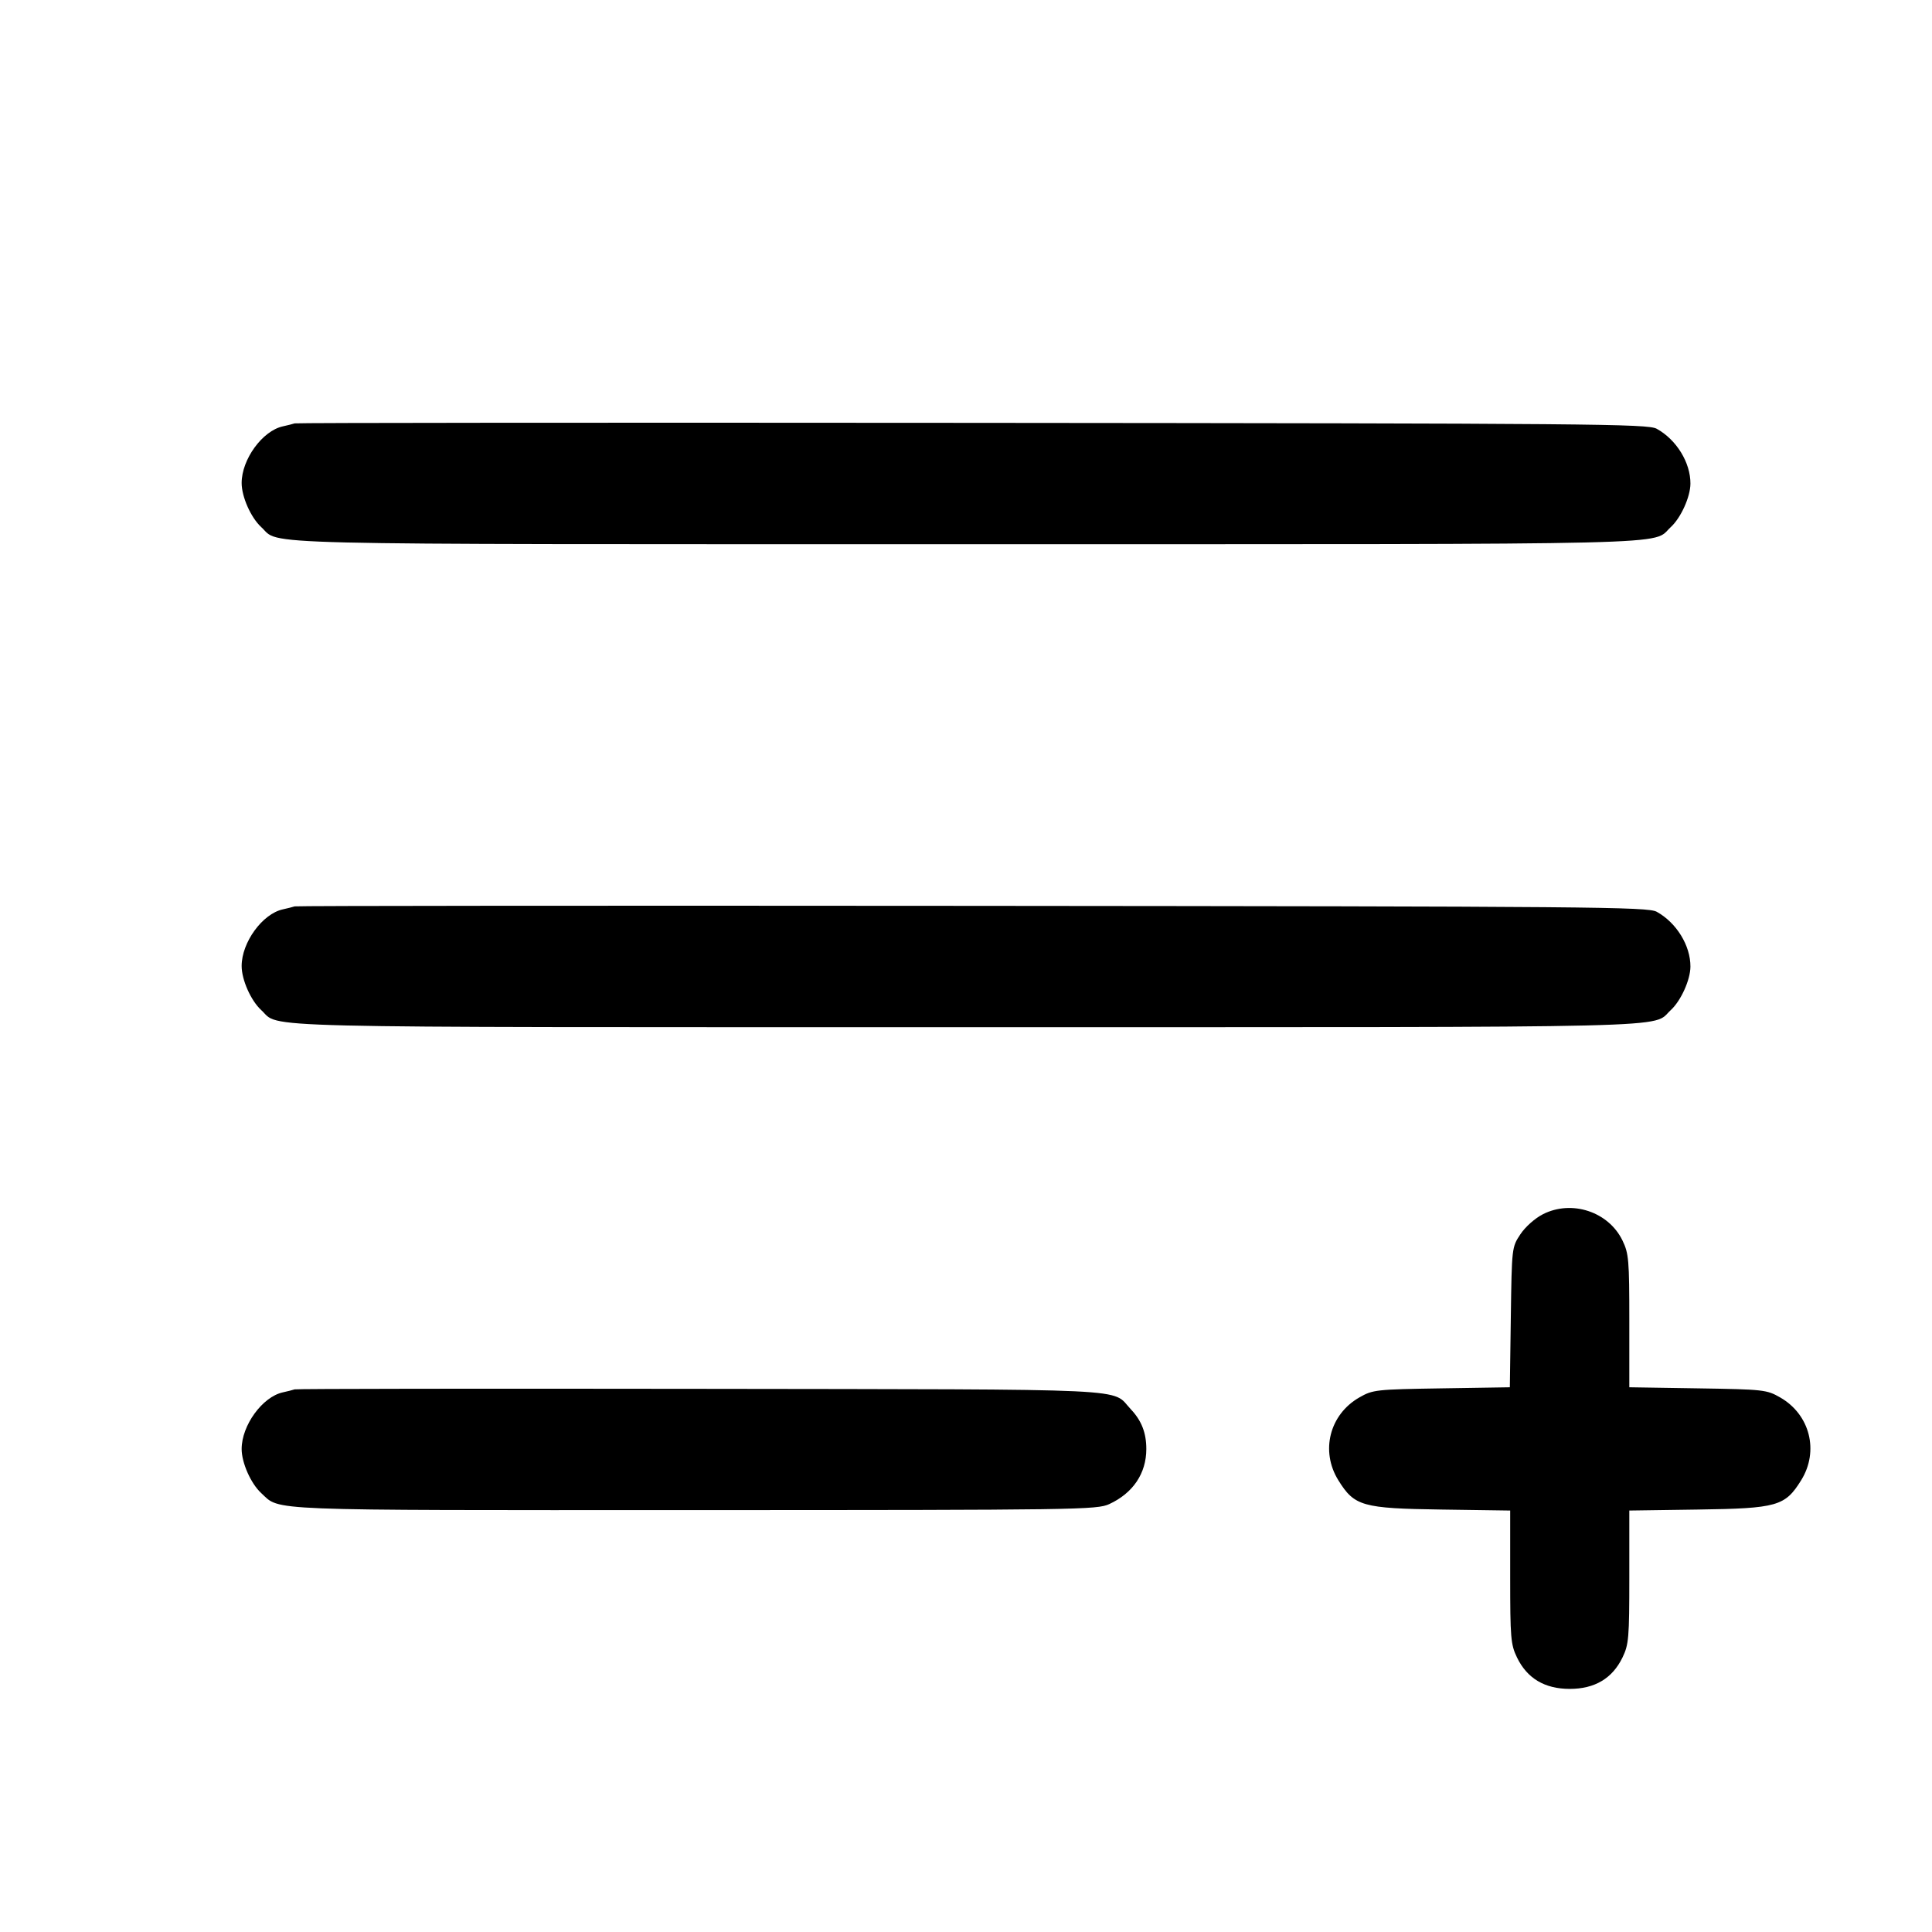 <svg fill="currentColor" viewBox="0 0 256 256" xmlns="http://www.w3.org/2000/svg"><path d="M39.040 56.100 C 38.805 56.180,38.100 56.358,37.473 56.496 C 34.768 57.090,32.019 60.872,32.019 64.000 C 32.019 65.829,33.242 68.583,34.616 69.846 C 37.240 72.258,30.969 72.107,128.000 72.107 C 225.031 72.107,218.760 72.258,221.384 69.846 C 222.726 68.613,223.979 65.847,223.991 64.093 C 224.009 61.299,222.143 58.260,219.520 56.813 C 218.342 56.163,211.142 56.101,128.853 56.031 C 79.691 55.990,39.275 56.021,39.040 56.100 M39.040 120.100 C 38.805 120.180,38.100 120.358,37.473 120.496 C 34.768 121.090,32.019 124.872,32.019 128.000 C 32.019 129.829,33.242 132.583,34.616 133.846 C 37.240 136.258,30.969 136.107,128.000 136.107 C 225.031 136.107,218.760 136.258,221.384 133.846 C 222.726 132.613,223.979 129.847,223.991 128.093 C 224.009 125.299,222.143 122.260,219.520 120.813 C 218.342 120.163,211.142 120.101,128.853 120.031 C 79.691 119.990,39.275 120.021,39.040 120.100 M204.445 160.891 C 203.389 161.428,202.109 162.567,201.458 163.549 C 200.325 165.261,200.319 165.306,200.191 174.544 L 200.061 183.821 191.017 183.964 C 182.293 184.102,181.908 184.144,180.118 185.169 C 176.168 187.430,174.939 192.279,177.337 196.141 C 179.475 199.582,180.497 199.872,191.040 200.024 L 200.107 200.154 200.107 208.955 C 200.107 217.053,200.179 217.907,201.012 219.627 C 202.353 222.398,204.686 223.787,208.000 223.787 C 211.314 223.787,213.647 222.398,214.988 219.627 C 215.821 217.907,215.893 217.053,215.893 208.955 L 215.893 200.154 224.960 200.024 C 235.503 199.872,236.525 199.582,238.663 196.141 C 241.061 192.279,239.832 187.430,235.882 185.169 C 234.092 184.144,233.709 184.102,224.960 183.963 L 215.893 183.820 215.893 175.031 C 215.893 166.947,215.821 166.093,214.988 164.373 C 213.140 160.554,208.272 158.947,204.445 160.891 M39.040 184.099 C 38.805 184.179,38.100 184.358,37.473 184.496 C 34.768 185.090,32.019 188.872,32.019 192.000 C 32.019 193.829,33.242 196.583,34.616 197.846 C 37.201 200.222,34.268 200.107,92.040 200.097 C 142.951 200.088,145.355 200.053,146.987 199.298 C 150.138 197.839,151.893 195.227,151.893 192.000 C 151.893 189.858,151.262 188.238,149.840 186.735 C 147.158 183.901,151.654 184.115,92.800 184.029 C 63.467 183.987,39.275 184.018,39.040 184.099 " stroke="none" fill-rule="evenodd"></path></svg>